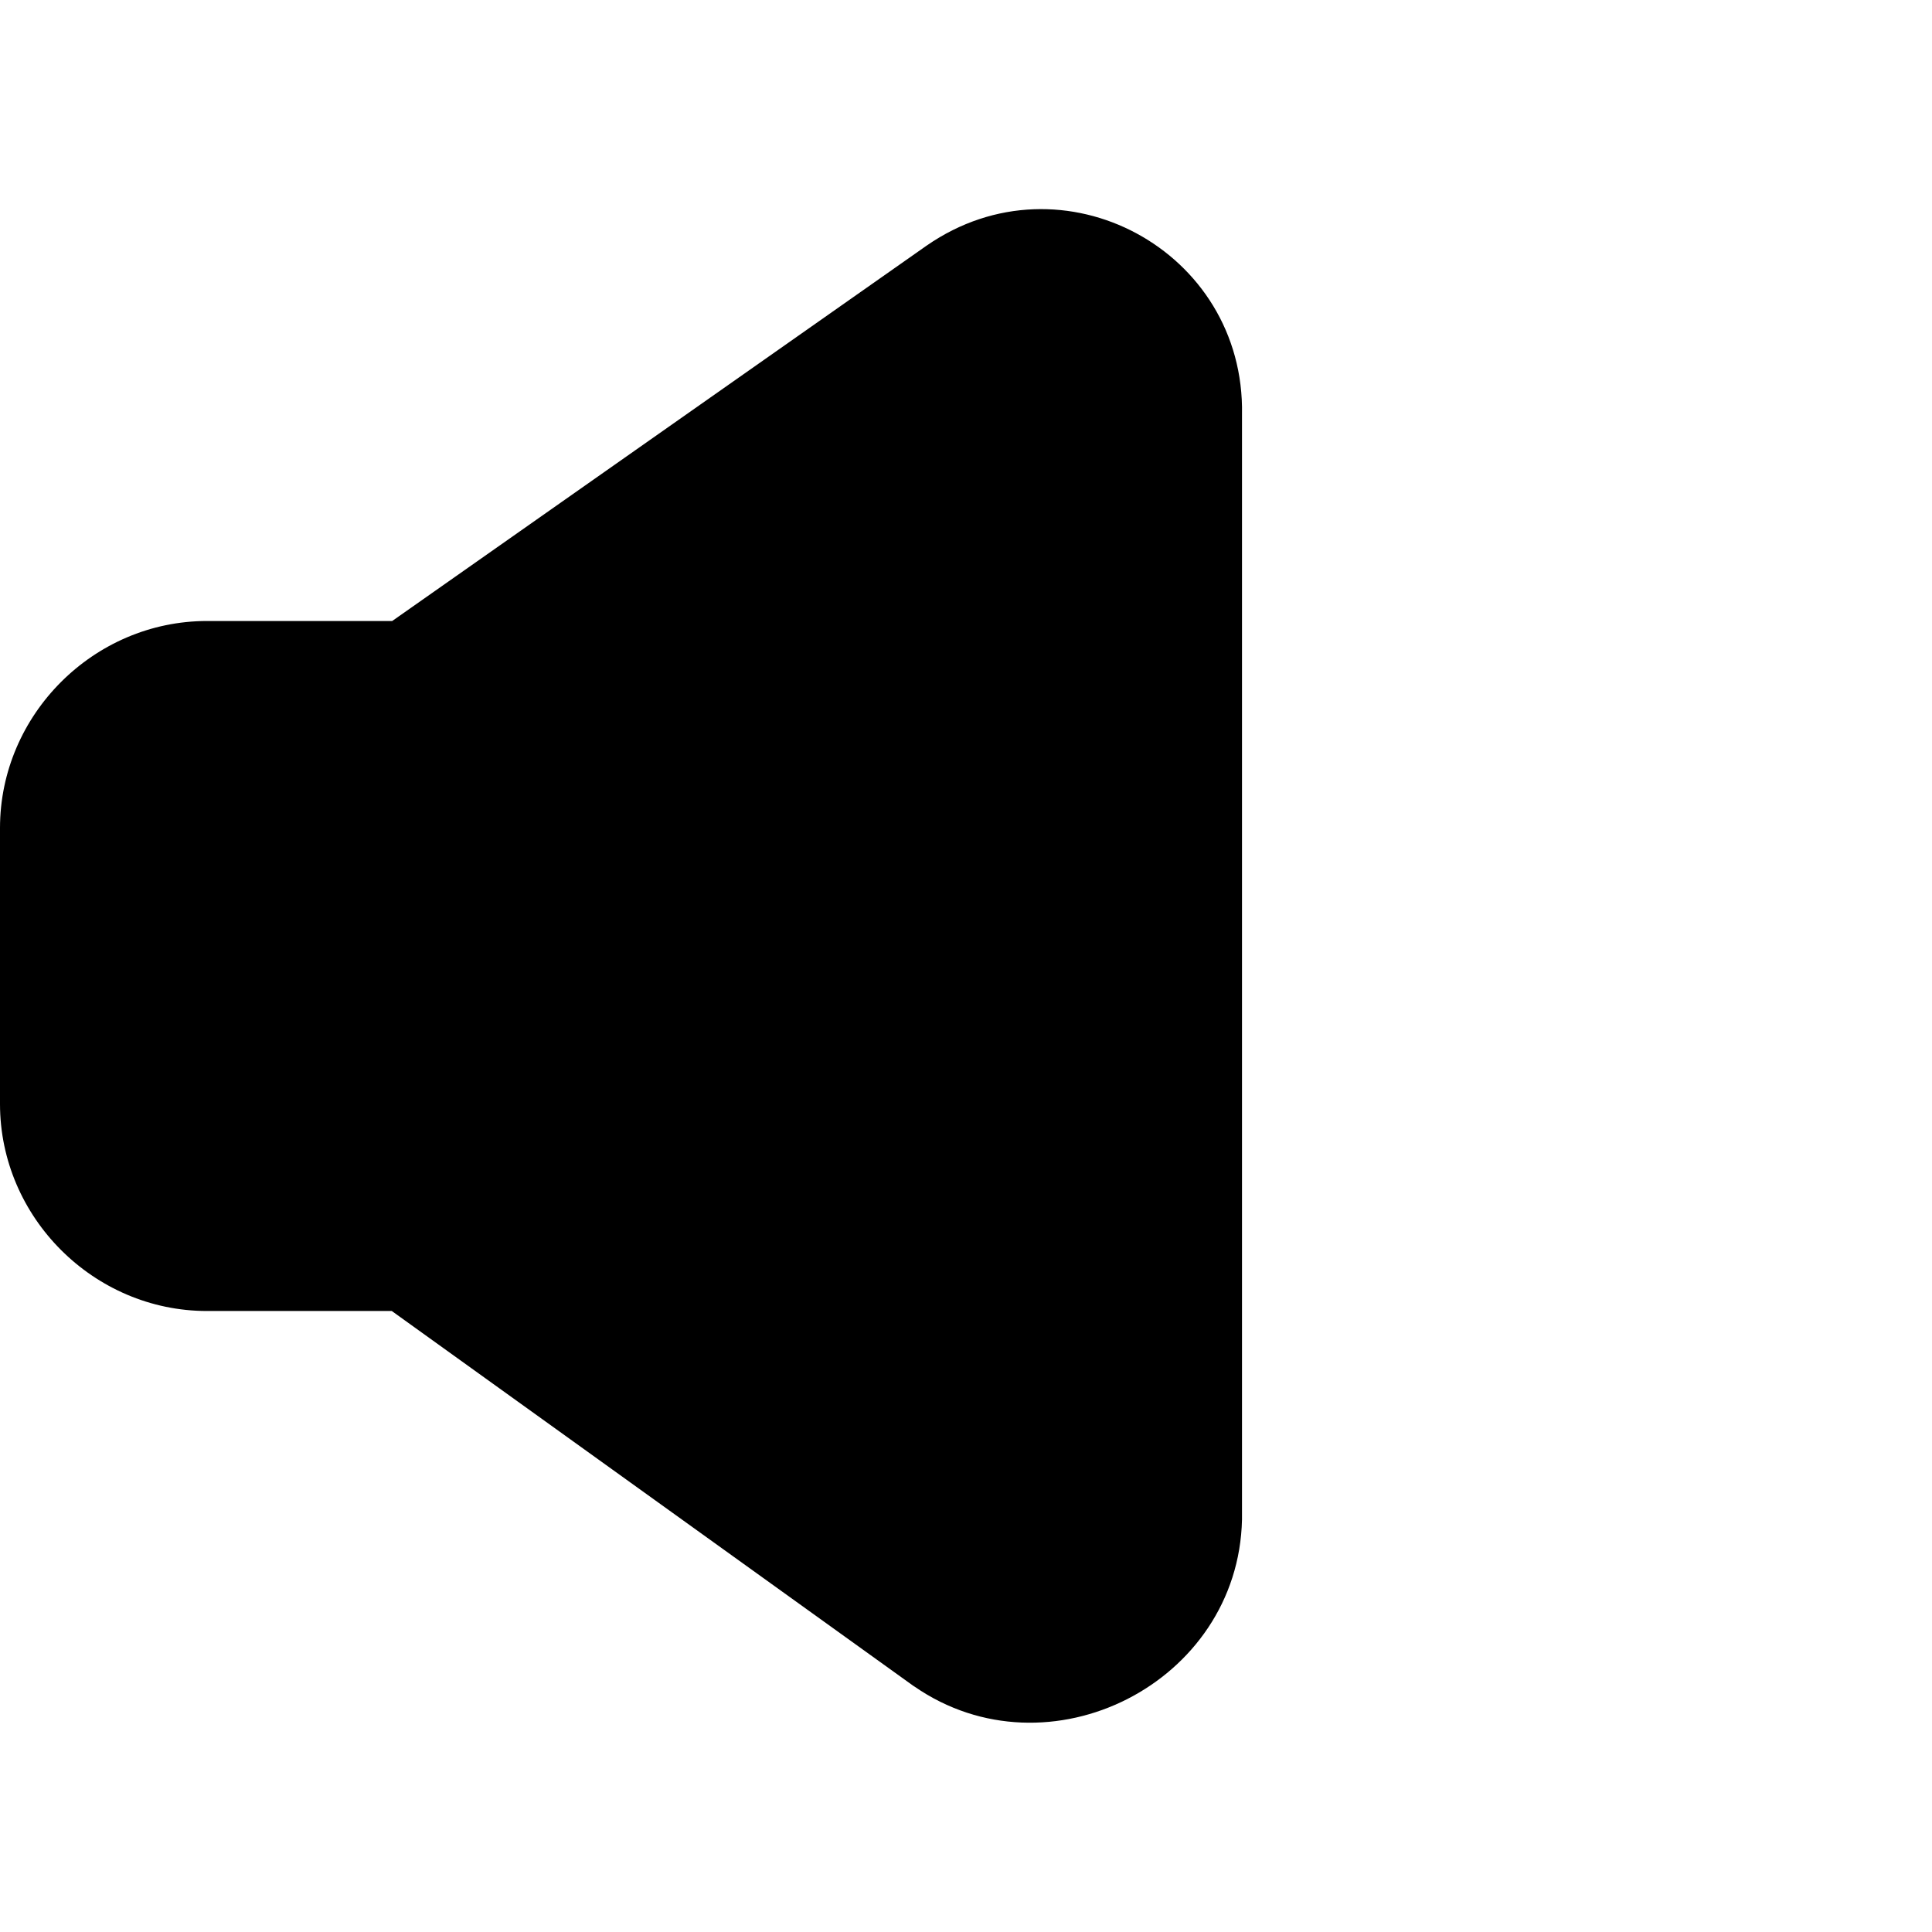 <svg width="14" height="14" viewBox="0 0 14 14" fill="none" xmlns="http://www.w3.org/2000/svg">
<path fill-rule="evenodd" clip-rule="evenodd" d="M6.716 1.779C7.698 1.099 9.023 1.815 9 3.005V11V11.011C8.974 12.197 7.597 12.893 6.626 12.221L6.618 12.216L2.839 9.5H1.5C0.679 9.5 0 8.821 0 8V6C0 5.179 0.679 4.5 1.5 4.5H2.842L6.713 1.781L6.716 1.779Z" fill="black"/>
</svg>
